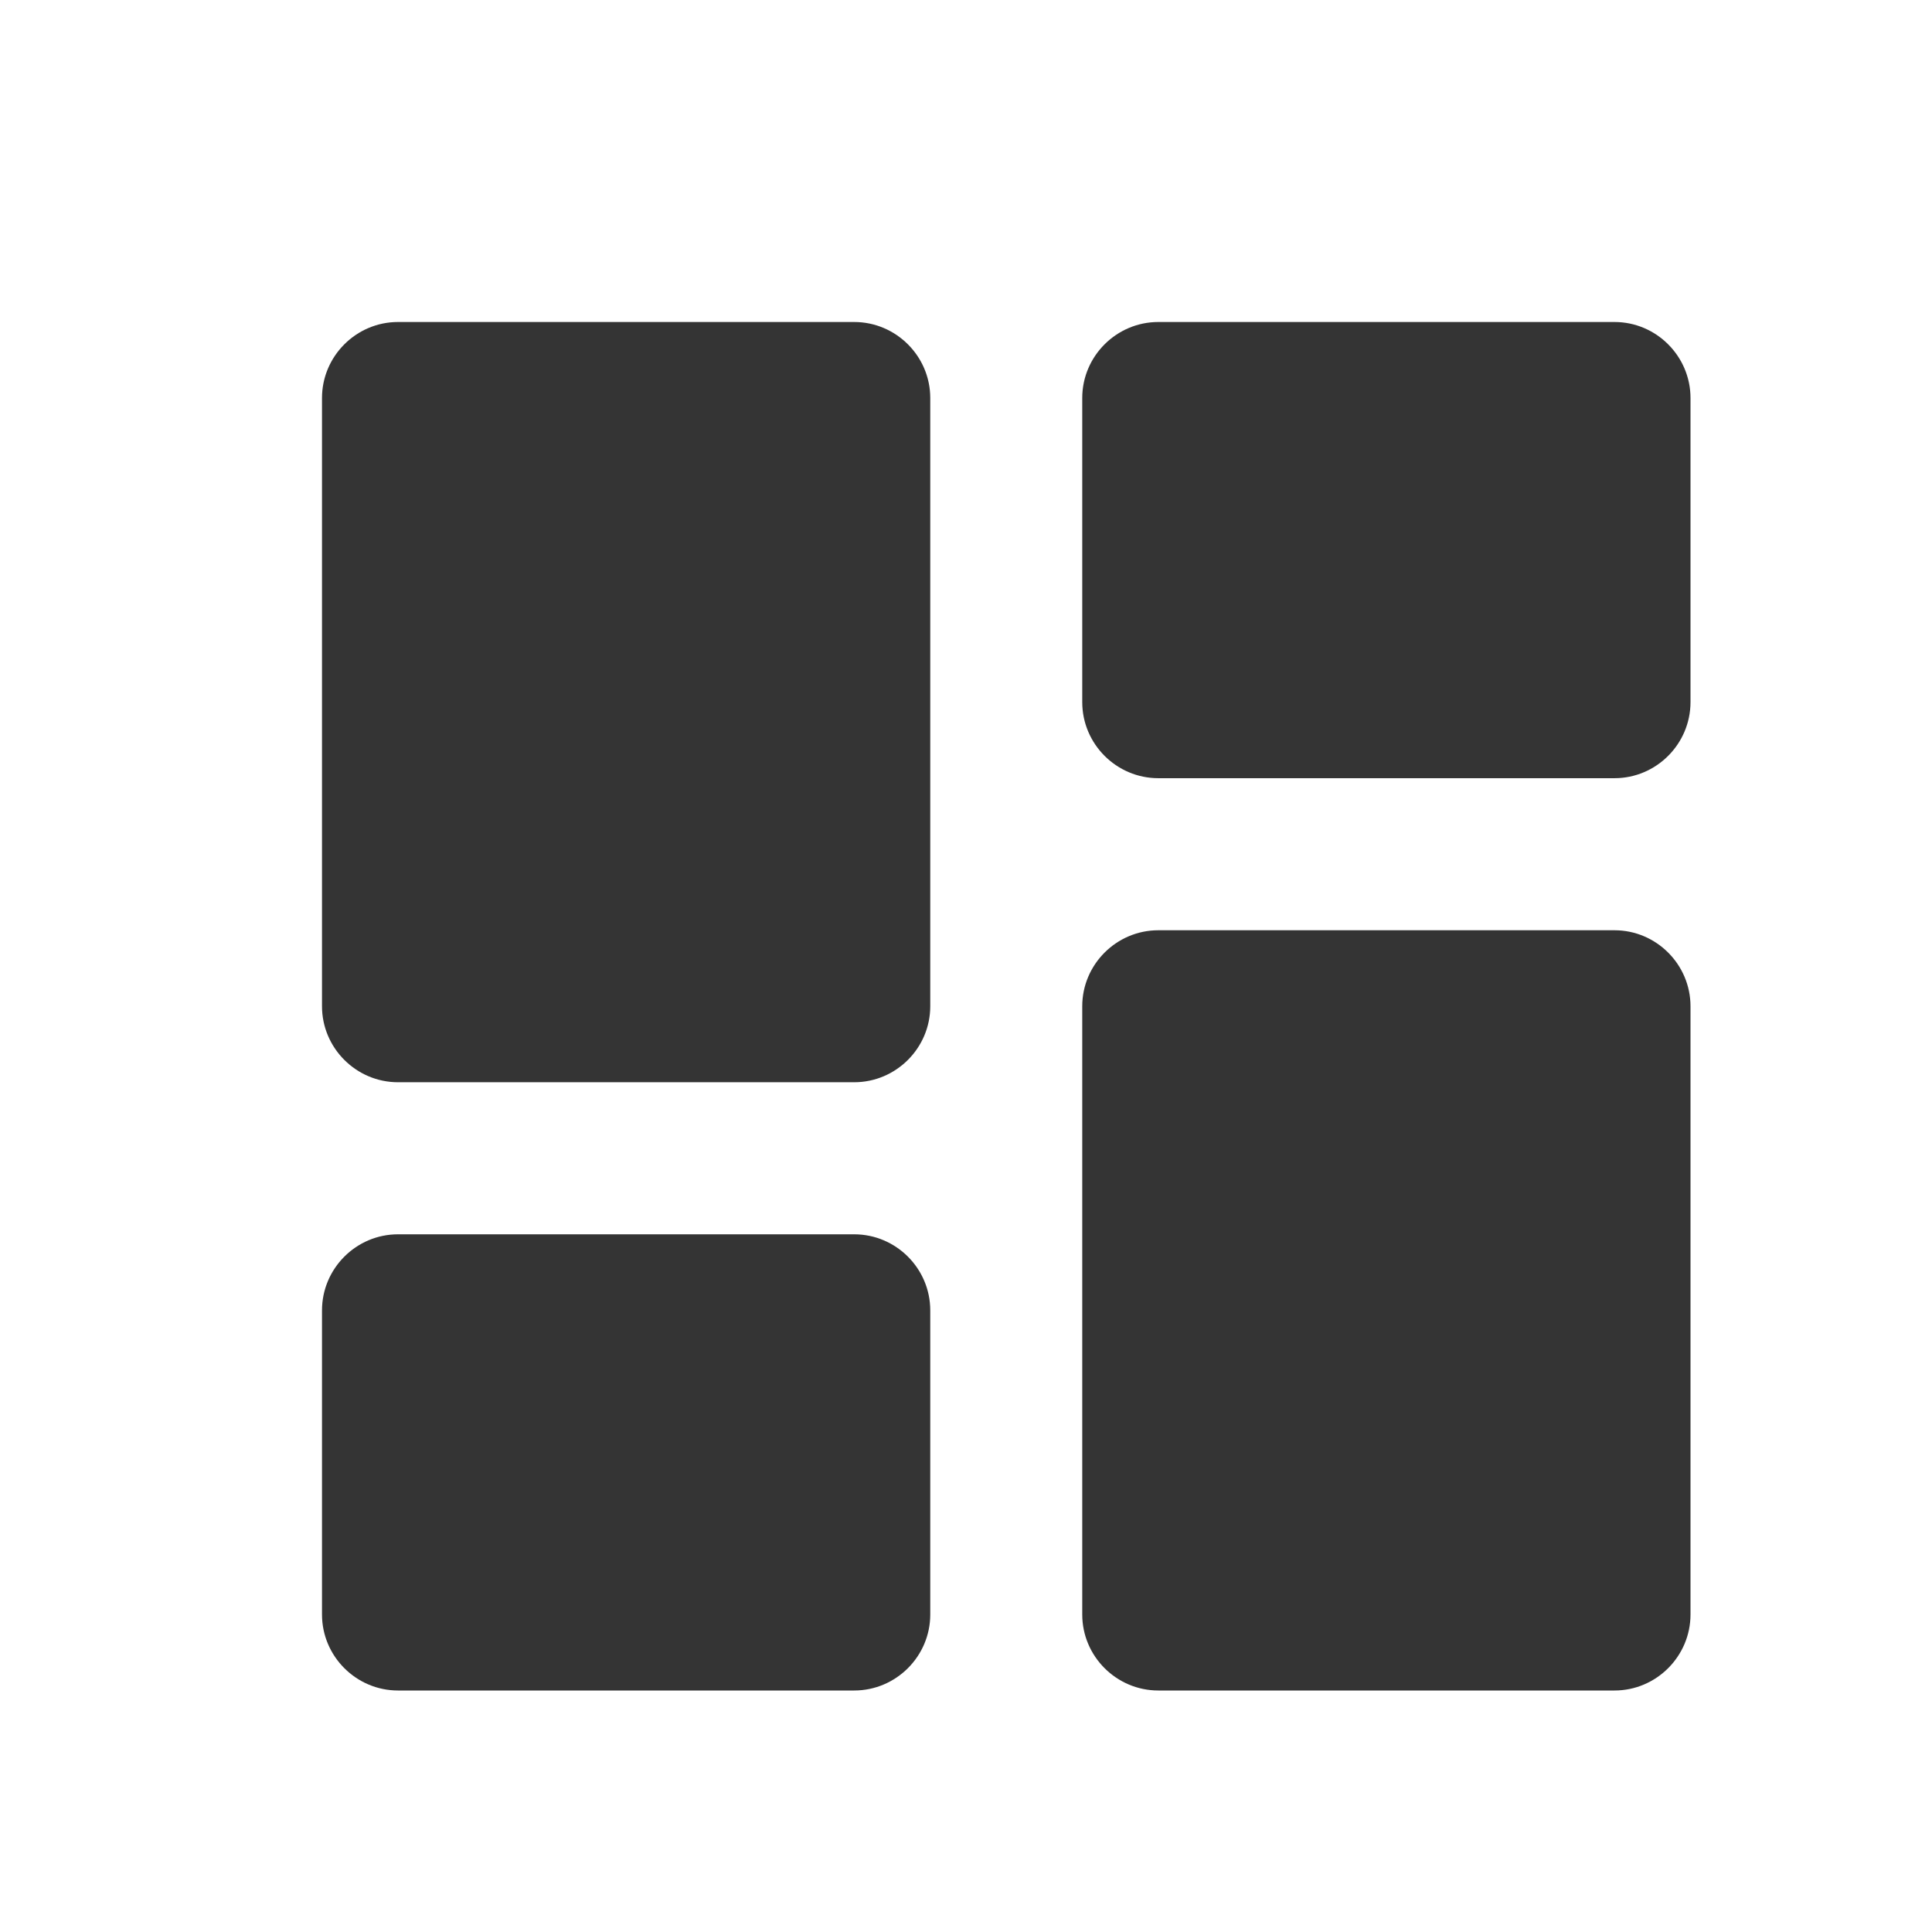 <svg width="24" height="24" viewBox="0 0 24 24" fill="none" xmlns="http://www.w3.org/2000/svg">
<path d="M4.944 13.444H10.611C11.131 13.444 11.556 13.019 11.556 12.5V4.944C11.556 4.425 11.131 4 10.611 4H4.944C4.425 4 4 4.425 4 4.944V12.5C4 13.019 4.425 13.444 4.944 13.444ZM4.944 21H10.611C11.131 21 11.556 20.575 11.556 20.056V16.278C11.556 15.758 11.131 15.333 10.611 15.333H4.944C4.425 15.333 4 15.758 4 16.278V20.056C4 20.575 4.425 21 4.944 21ZM14.389 21H20.056C20.575 21 21 20.575 21 20.056V12.5C21 11.981 20.575 11.556 20.056 11.556H14.389C13.869 11.556 13.444 11.981 13.444 12.5V20.056C13.444 20.575 13.869 21 14.389 21ZM13.444 4.944V8.722C13.444 9.242 13.869 9.667 14.389 9.667H20.056C20.575 9.667 21 9.242 21 8.722V4.944C21 4.425 20.575 4 20.056 4H14.389C13.869 4 13.444 4.425 13.444 4.944Z" fill="#343434"/>
</svg>
